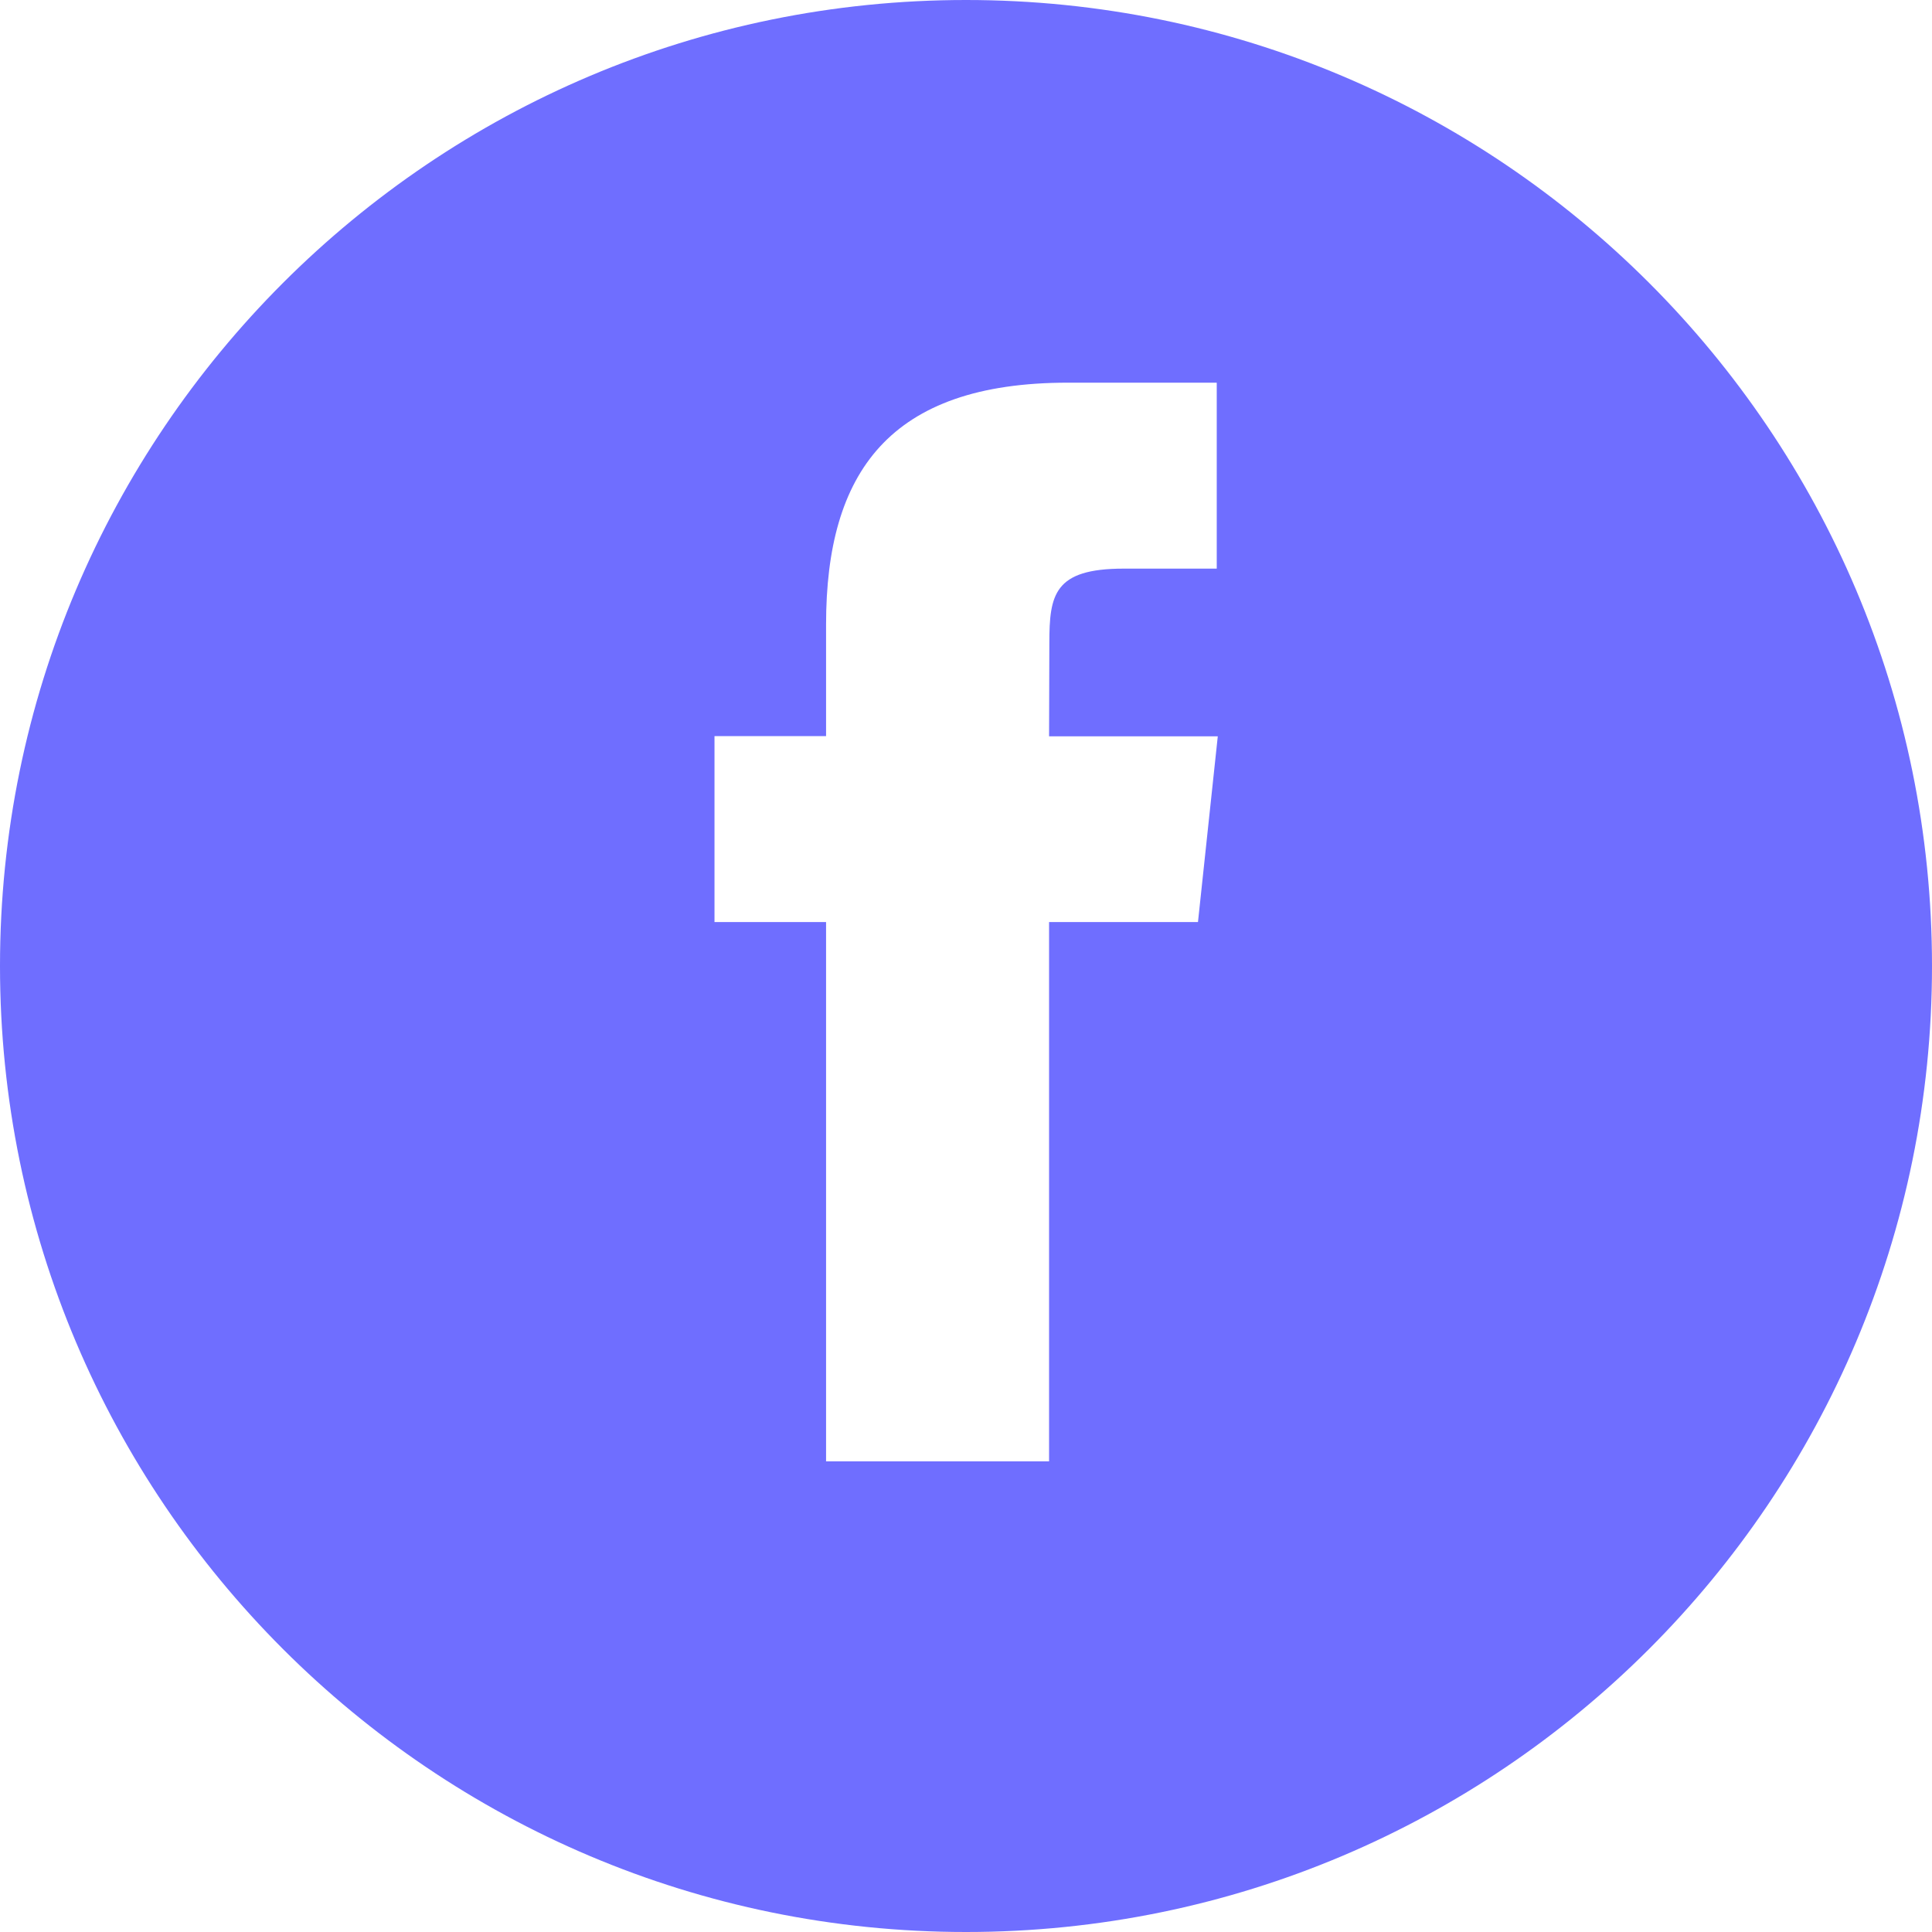 <svg width="28" height="28" viewBox="0 0 28 28" fill="none" xmlns="http://www.w3.org/2000/svg">
<path d="M14 0C6.269 0 0 6.269 0 14C0 21.731 6.269 28 14 28C21.731 28 28 21.731 28 14C28 6.266 21.734 0 14 0ZM17.362 13.363H15.204V21.179H11.972V13.363H10.355V10.668H11.972V9.05C11.972 6.851 12.886 5.546 15.476 5.546H17.634V8.241H16.285C15.275 8.241 15.208 8.618 15.208 9.322L15.204 10.671H17.649L17.362 13.363Z" fill="#6F6EFF"/>
</svg>
